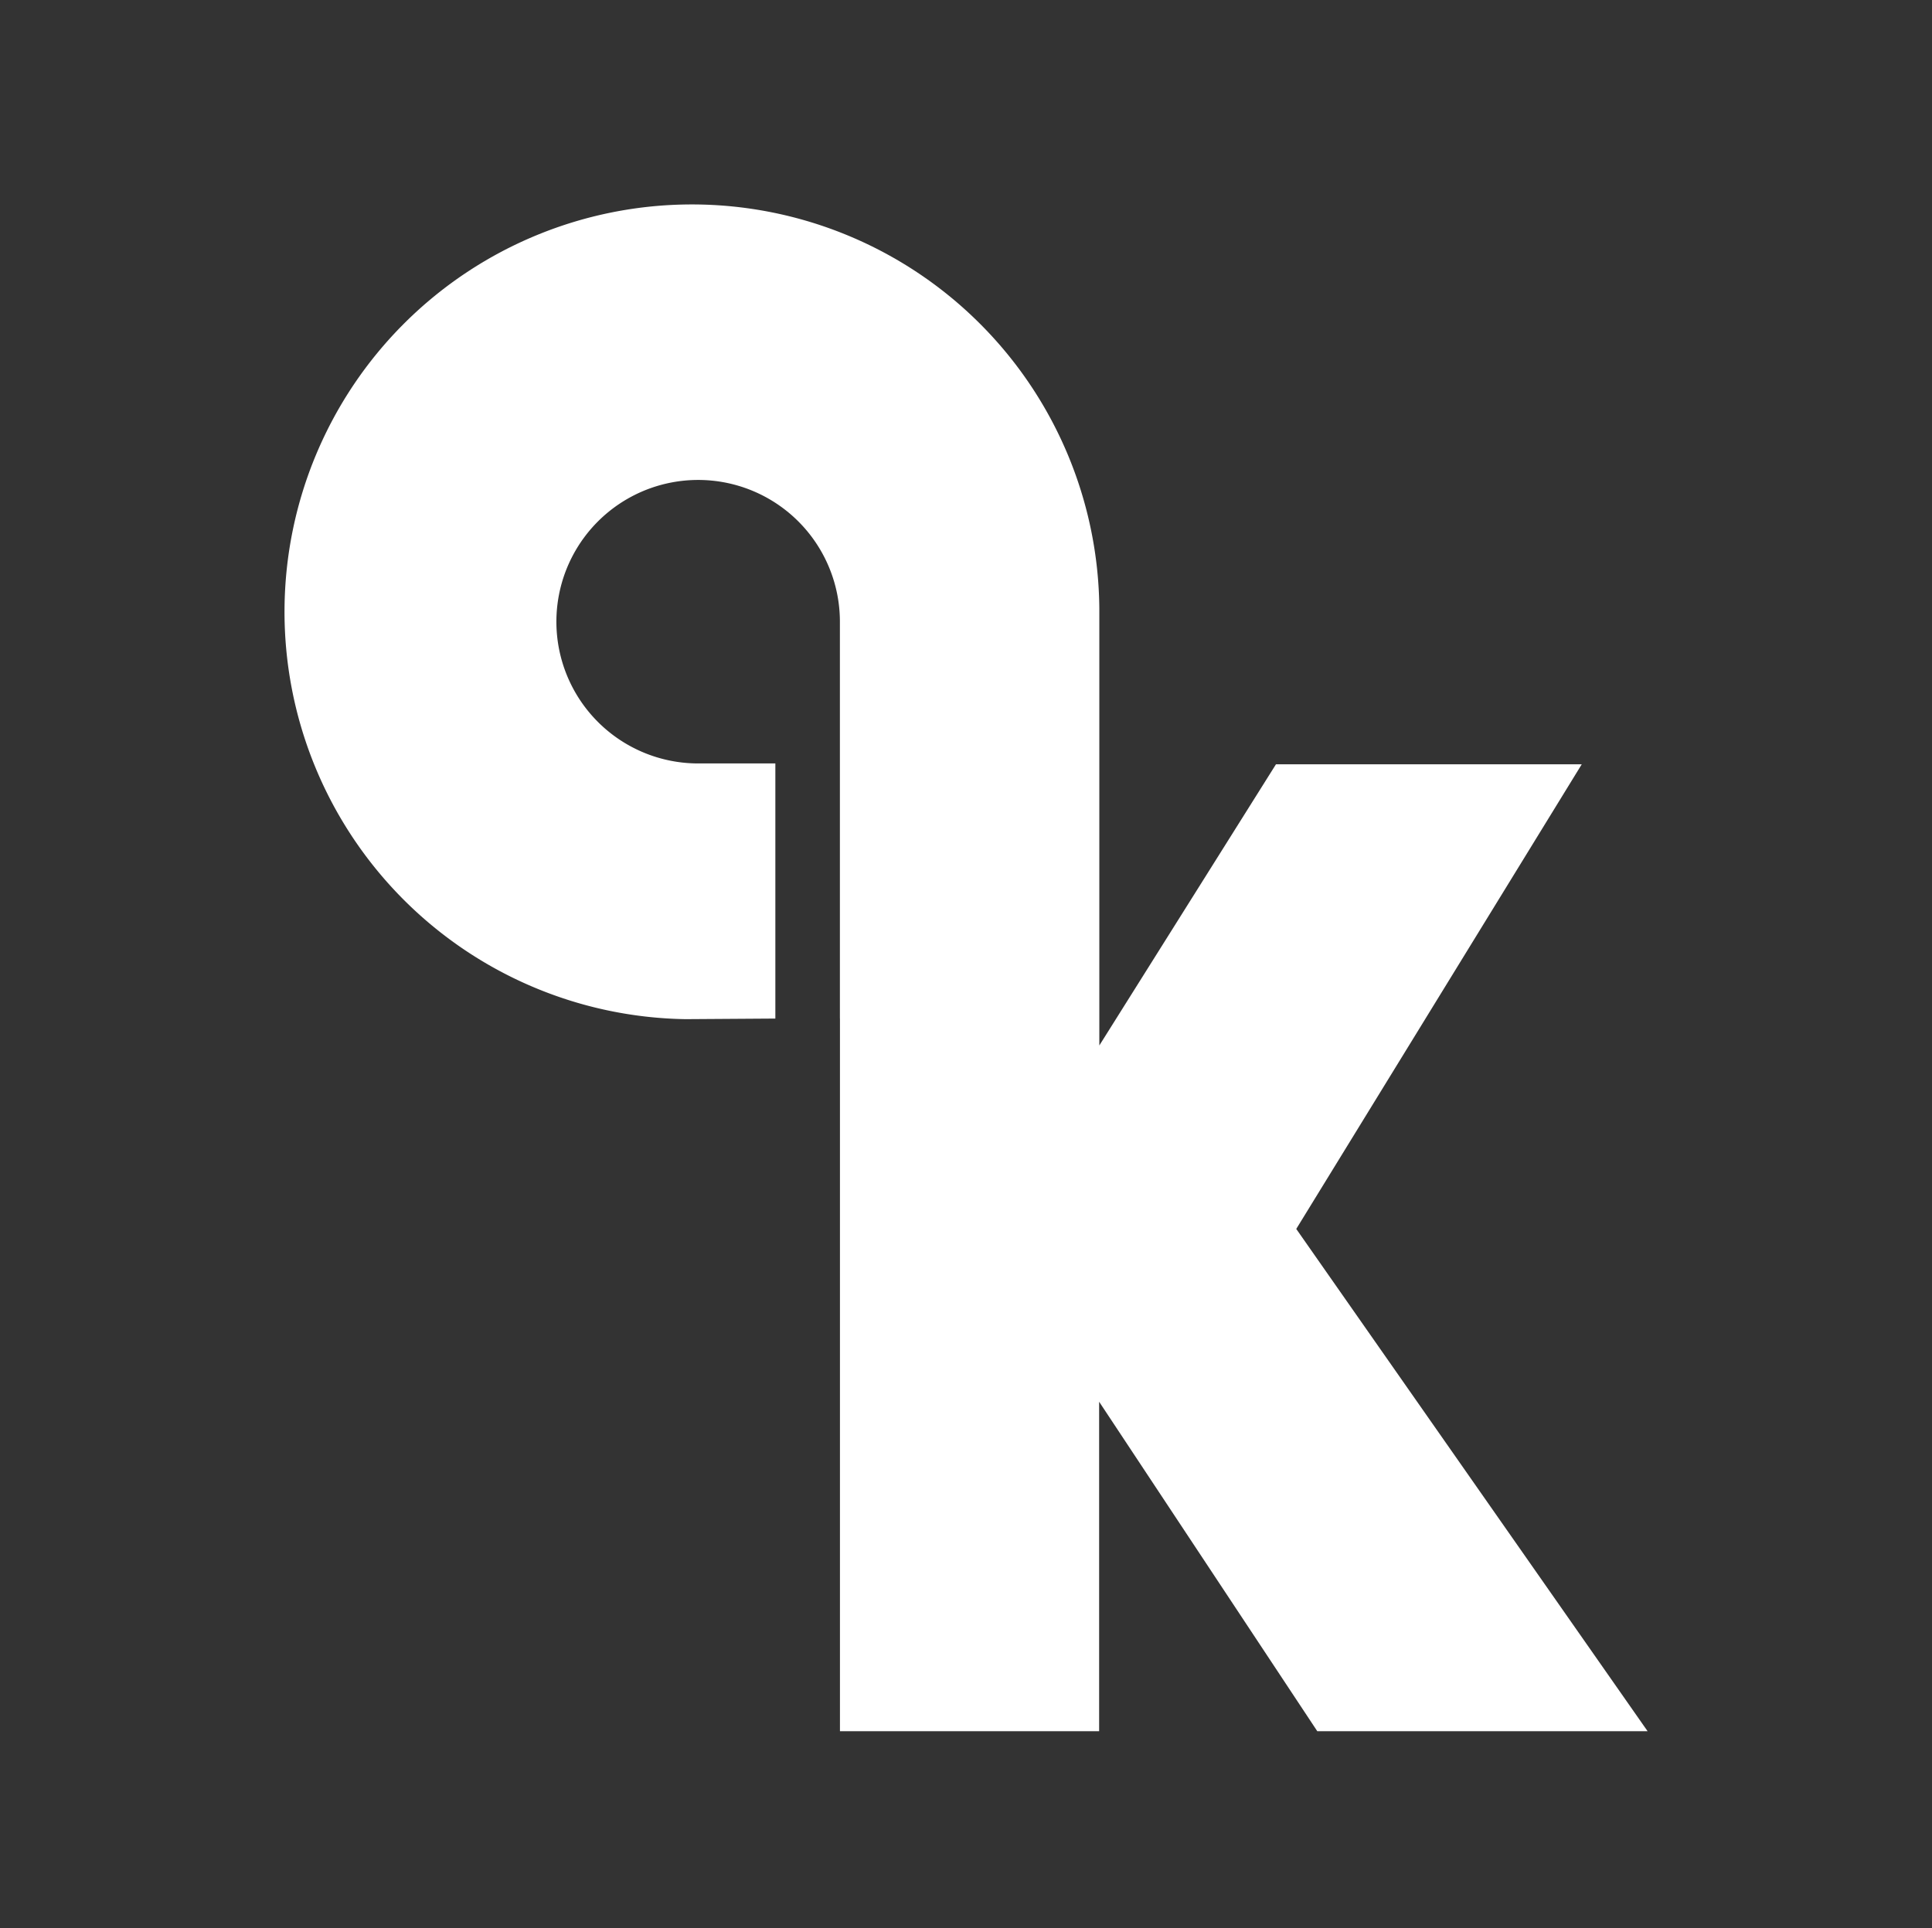 <svg xmlns="http://www.w3.org/2000/svg" viewBox="0 0 387.62 386.88"><rect x="0" y="0" width="387.62" height="386.88" fill="#333333" stroke="none"/><defs><style>.cls-1{fill:#fff;}</style></defs><title>Frontpage_logo_link-02</title><g id="Layer_2" data-name="Layer 2"><path class="cls-1" d="M168.52,204.36v143h52V281.25l43.77,66.11h66.27L260.07,246.58l57.28-93.23H256l-35.44,56.42V122.12a81.74,81.74,0,1,0-83,82.37l18-.12V153.18H140a28.44,28.44,0,1,1,28.51-28.36v79.53"/></g></svg>
